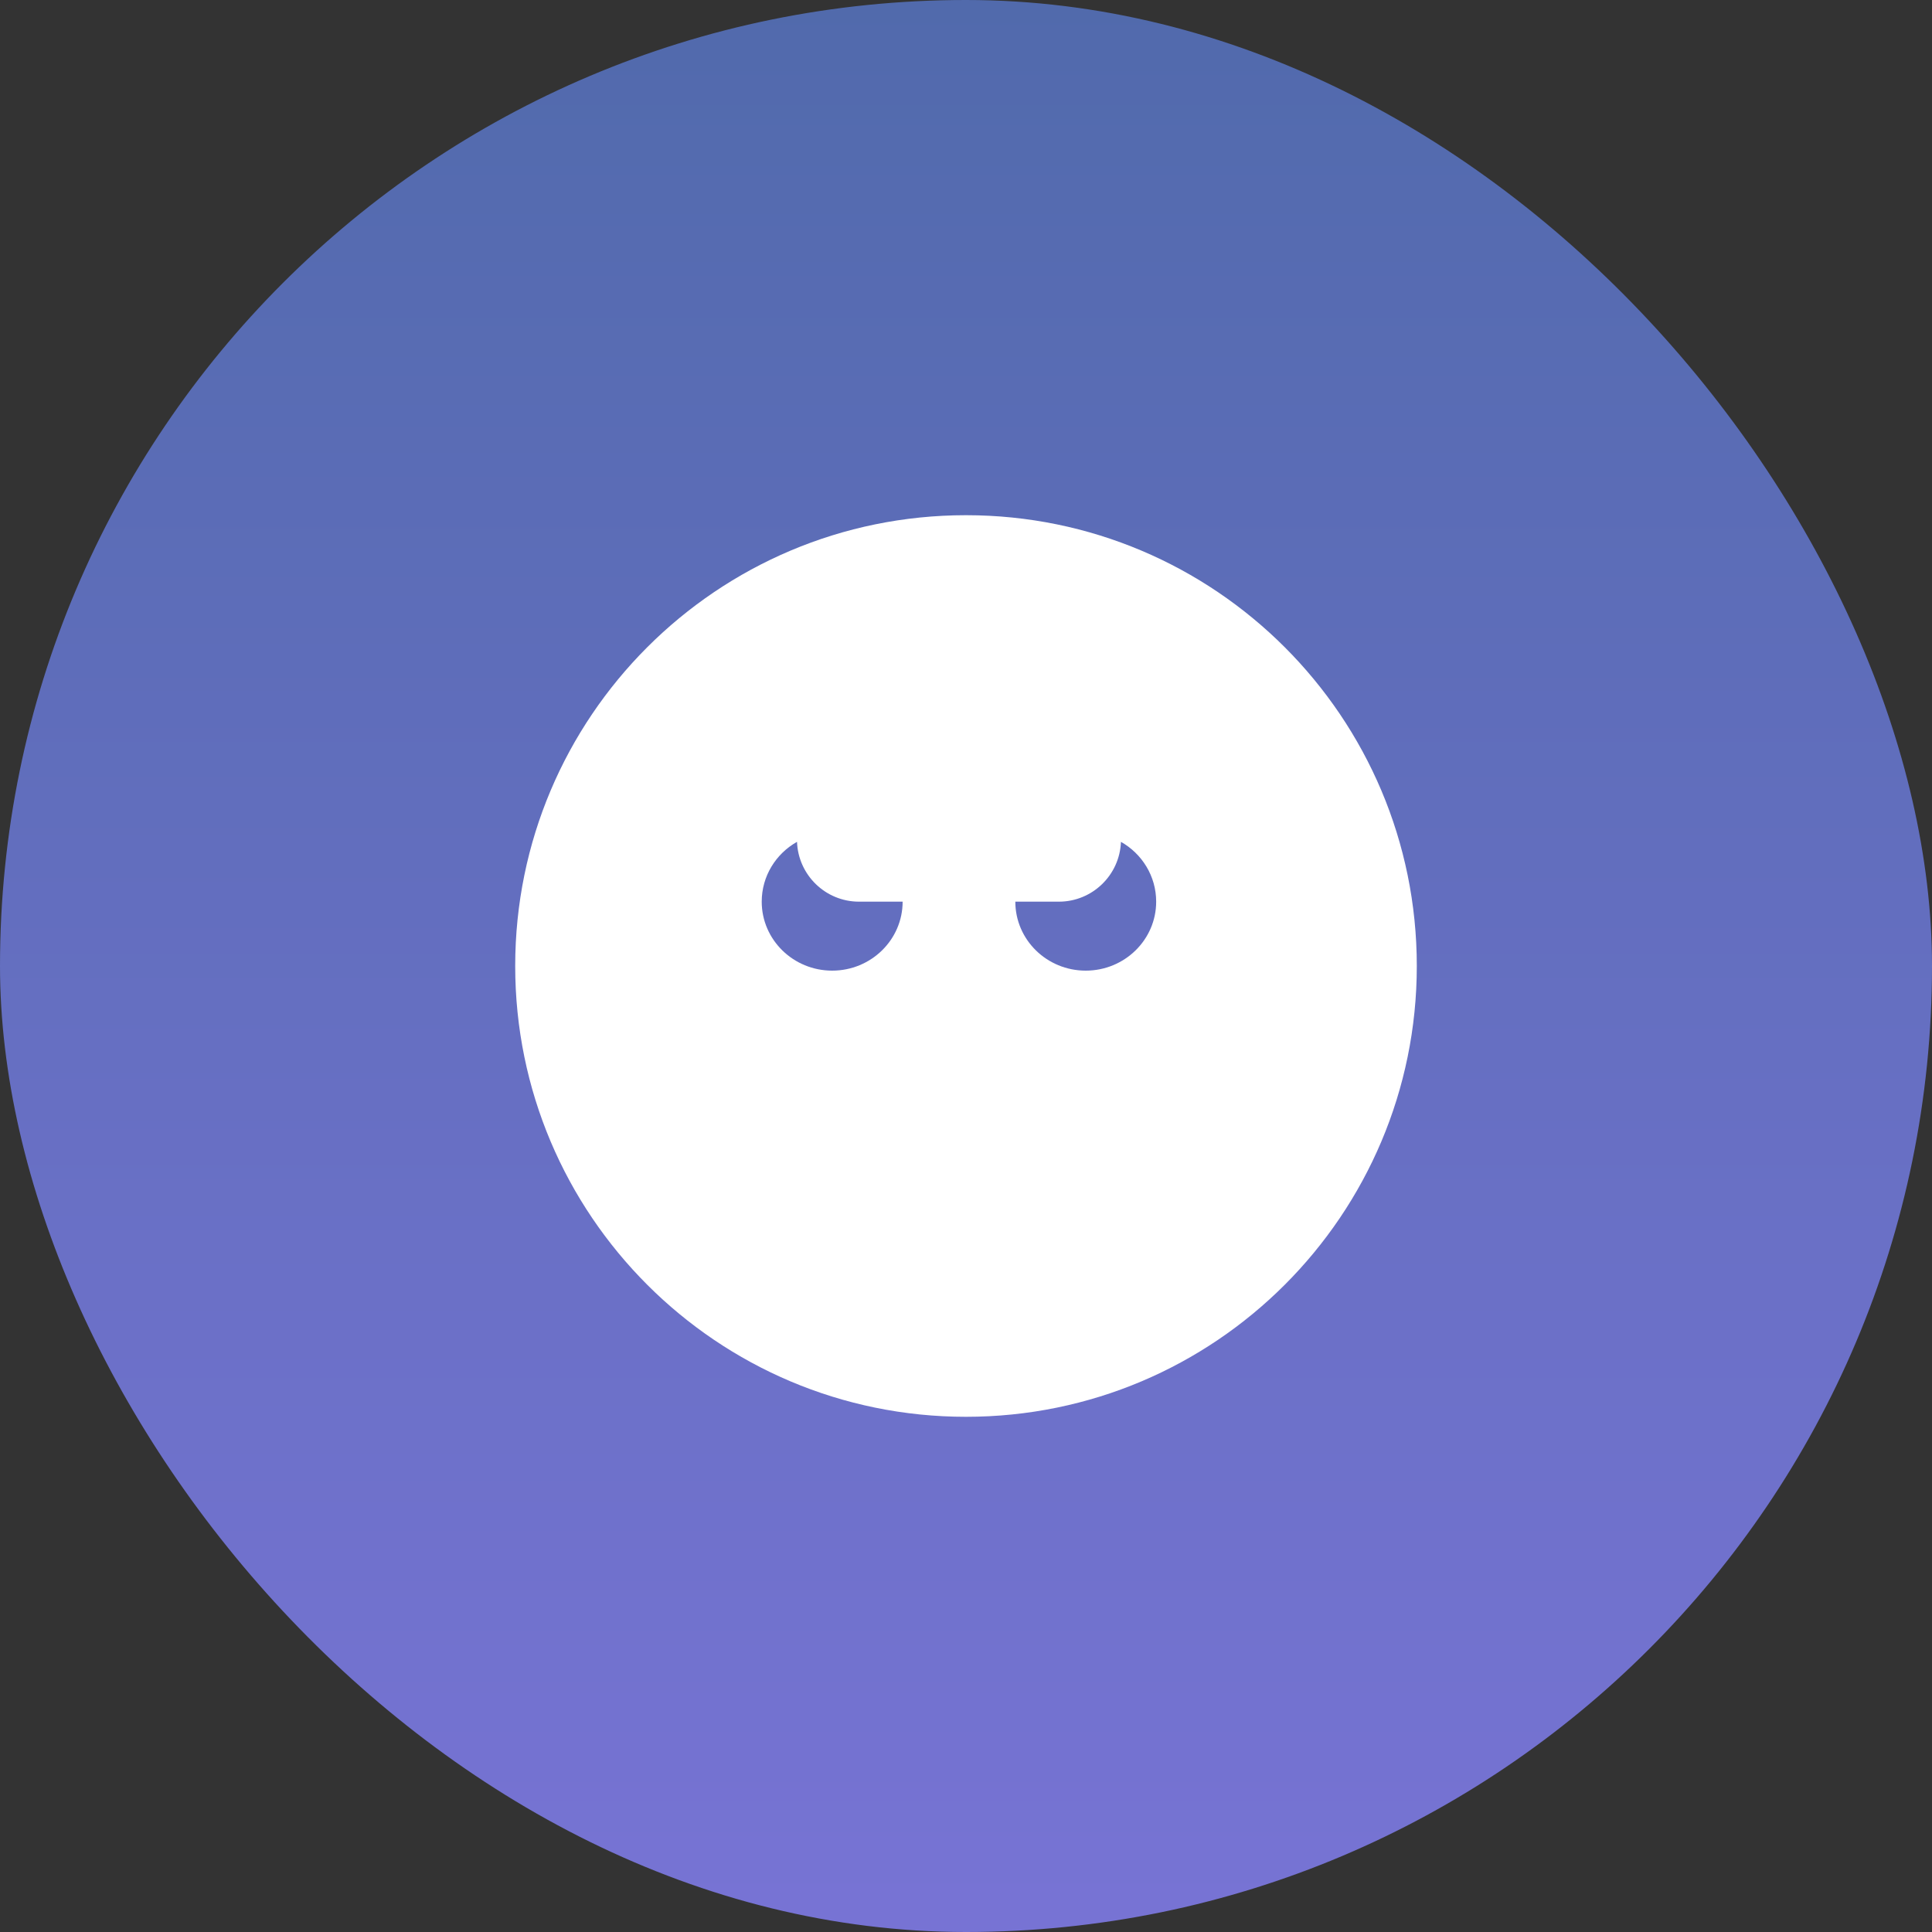 <svg width="30" height="30" viewBox="0 0 30 30" fill="none" xmlns="http://www.w3.org/2000/svg">
<rect x="0" y="0" width="30" height="30" fill="#333333" stroke="none"/>
<rect width="30" height="30" rx="15" fill="url(#paint0_linear_1613_6226)"/>
<path fill-rule="evenodd" clip-rule="evenodd" d="M15 22C18.866 22 22 18.866 22 15C22 11.134 18.866 8 15 8C11.134 8 8 11.134 8 15C8 18.866 11.134 22 15 22ZM12.922 15.072C13.526 15.072 14.016 14.592 14.016 14.001H13.339C12.819 14.001 12.395 13.588 12.376 13.072C12.048 13.257 11.828 13.604 11.828 14.001C11.828 14.592 12.318 15.072 12.922 15.072ZM15.766 14.001C15.766 14.592 16.255 15.072 16.859 15.072C17.463 15.072 17.953 14.592 17.953 14.001C17.953 13.604 17.733 13.257 17.406 13.072C17.387 13.588 16.962 14.001 16.442 14.001H15.766Z" fill="white"/>
<defs>
<linearGradient id="paint0_linear_1613_6226" x1="0.193" y1="0" x2="0.193" y2="29.613" gradientUnits="userSpaceOnUse">
<stop stop-color="#516AAC"/>
<stop offset="1" stop-color="#7773D4"/>
</linearGradient>
</defs>
</svg>
